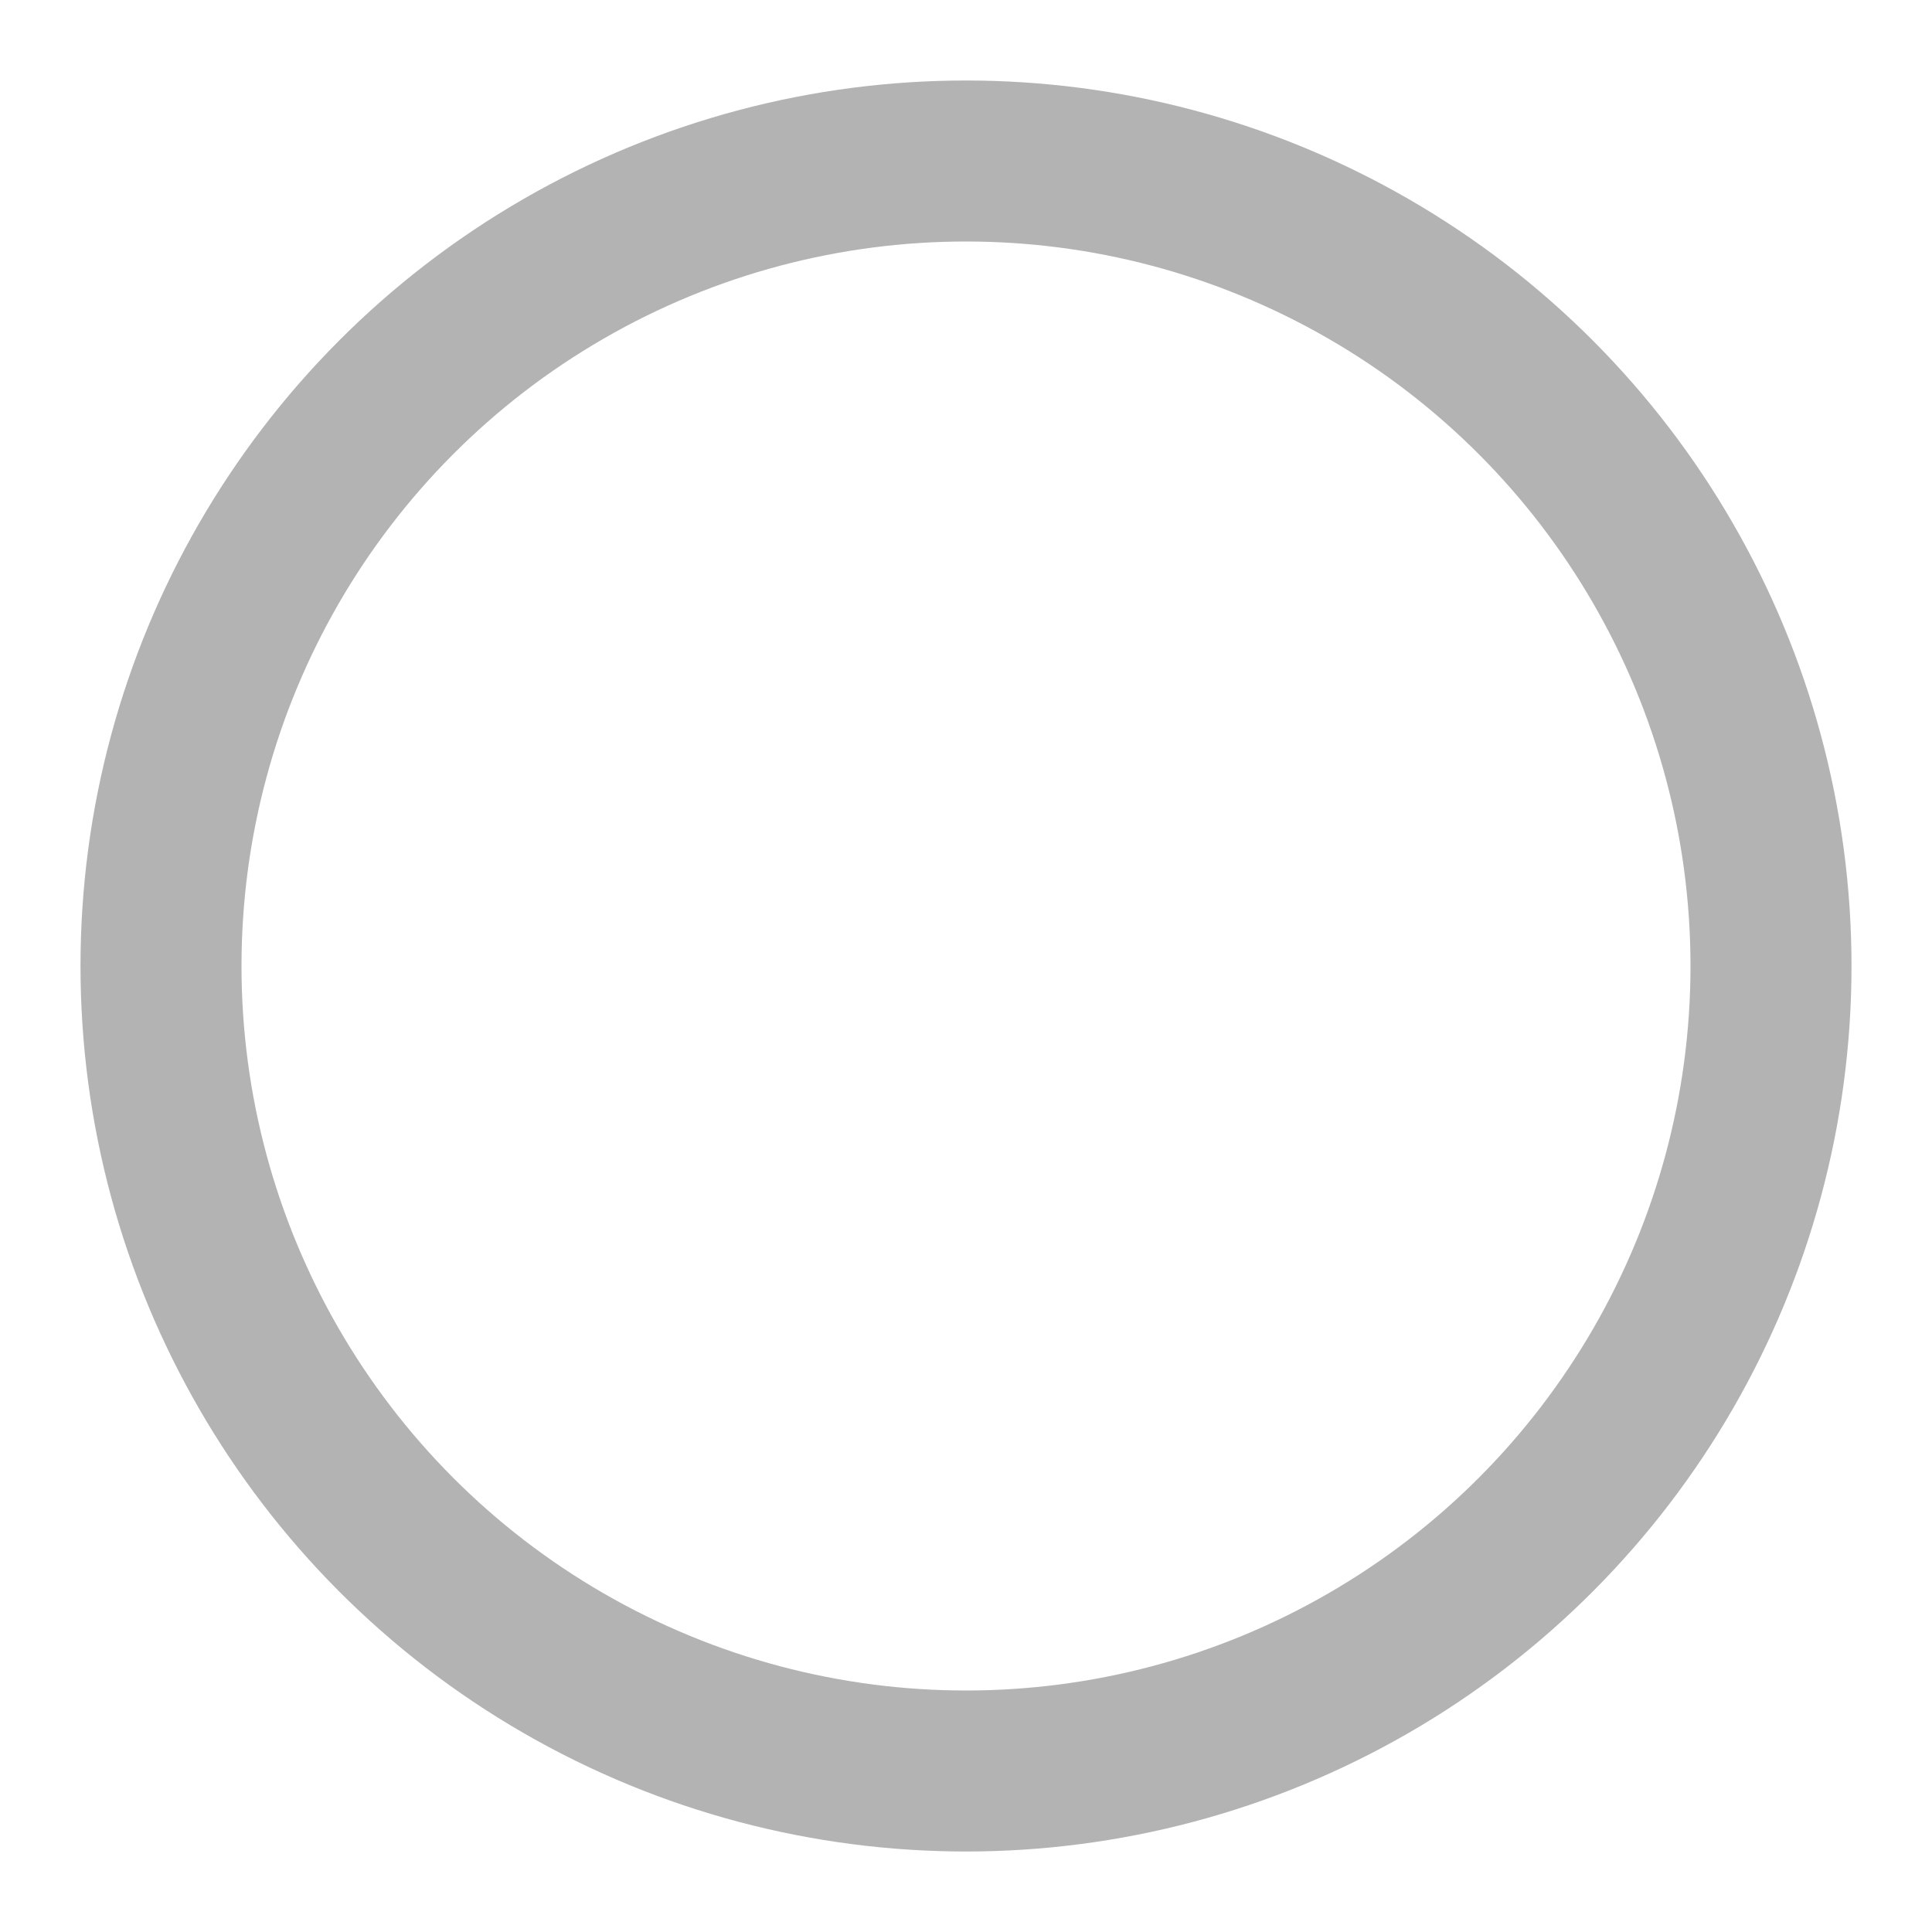 <svg xmlns="http://www.w3.org/2000/svg" width="5px" height="5px" viewBox="0 0 24 24" fill="none" stroke="currentColor" stroke-width="2" stroke-linecap="round" stroke-linejoin="round" opacity="0.3" class="feather feather-circle"><circle cx="12" cy="12" r="10"></circle></svg>
